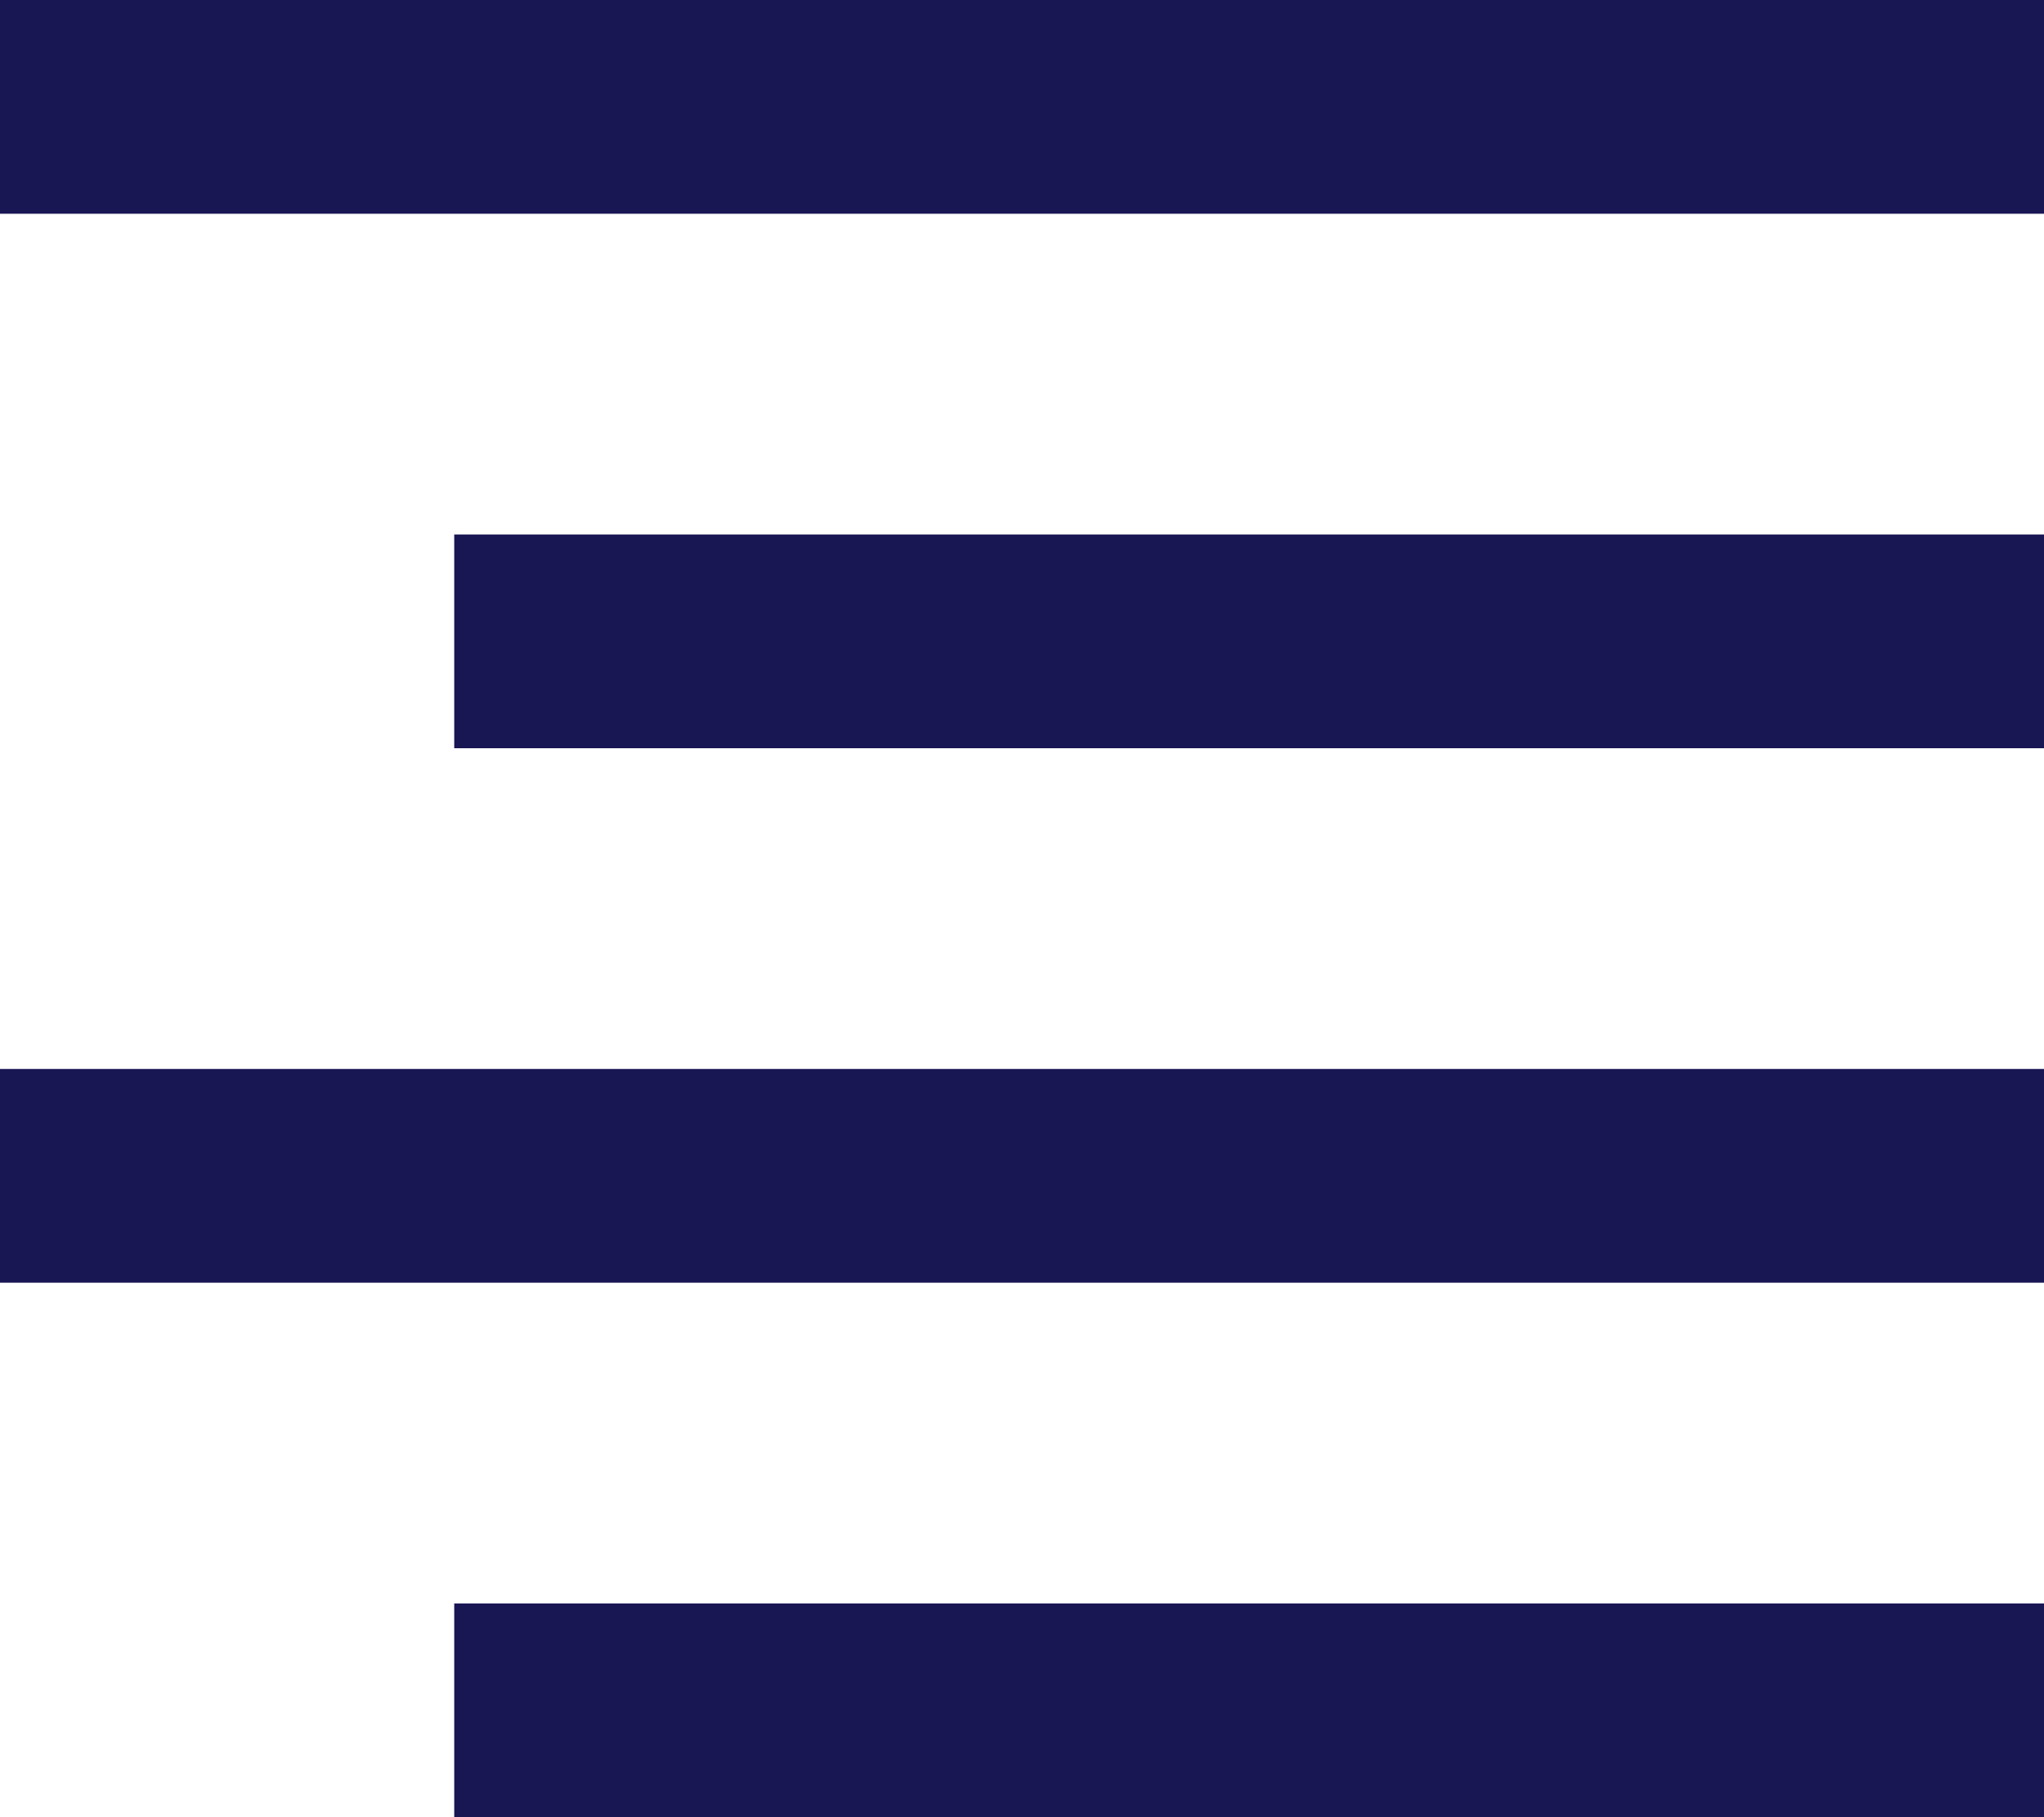 <svg width="18" height="16" viewBox="0 0 18 16" fill="none" xmlns="http://www.w3.org/2000/svg">
<path d="M0 0H18V1.882H0V0ZM4 14.118H18V16H4V14.118ZM0 9.412H18V11.294H0V9.412ZM4 4.706H18V6.588H4V4.706Z" fill="#191654"/>
</svg>
